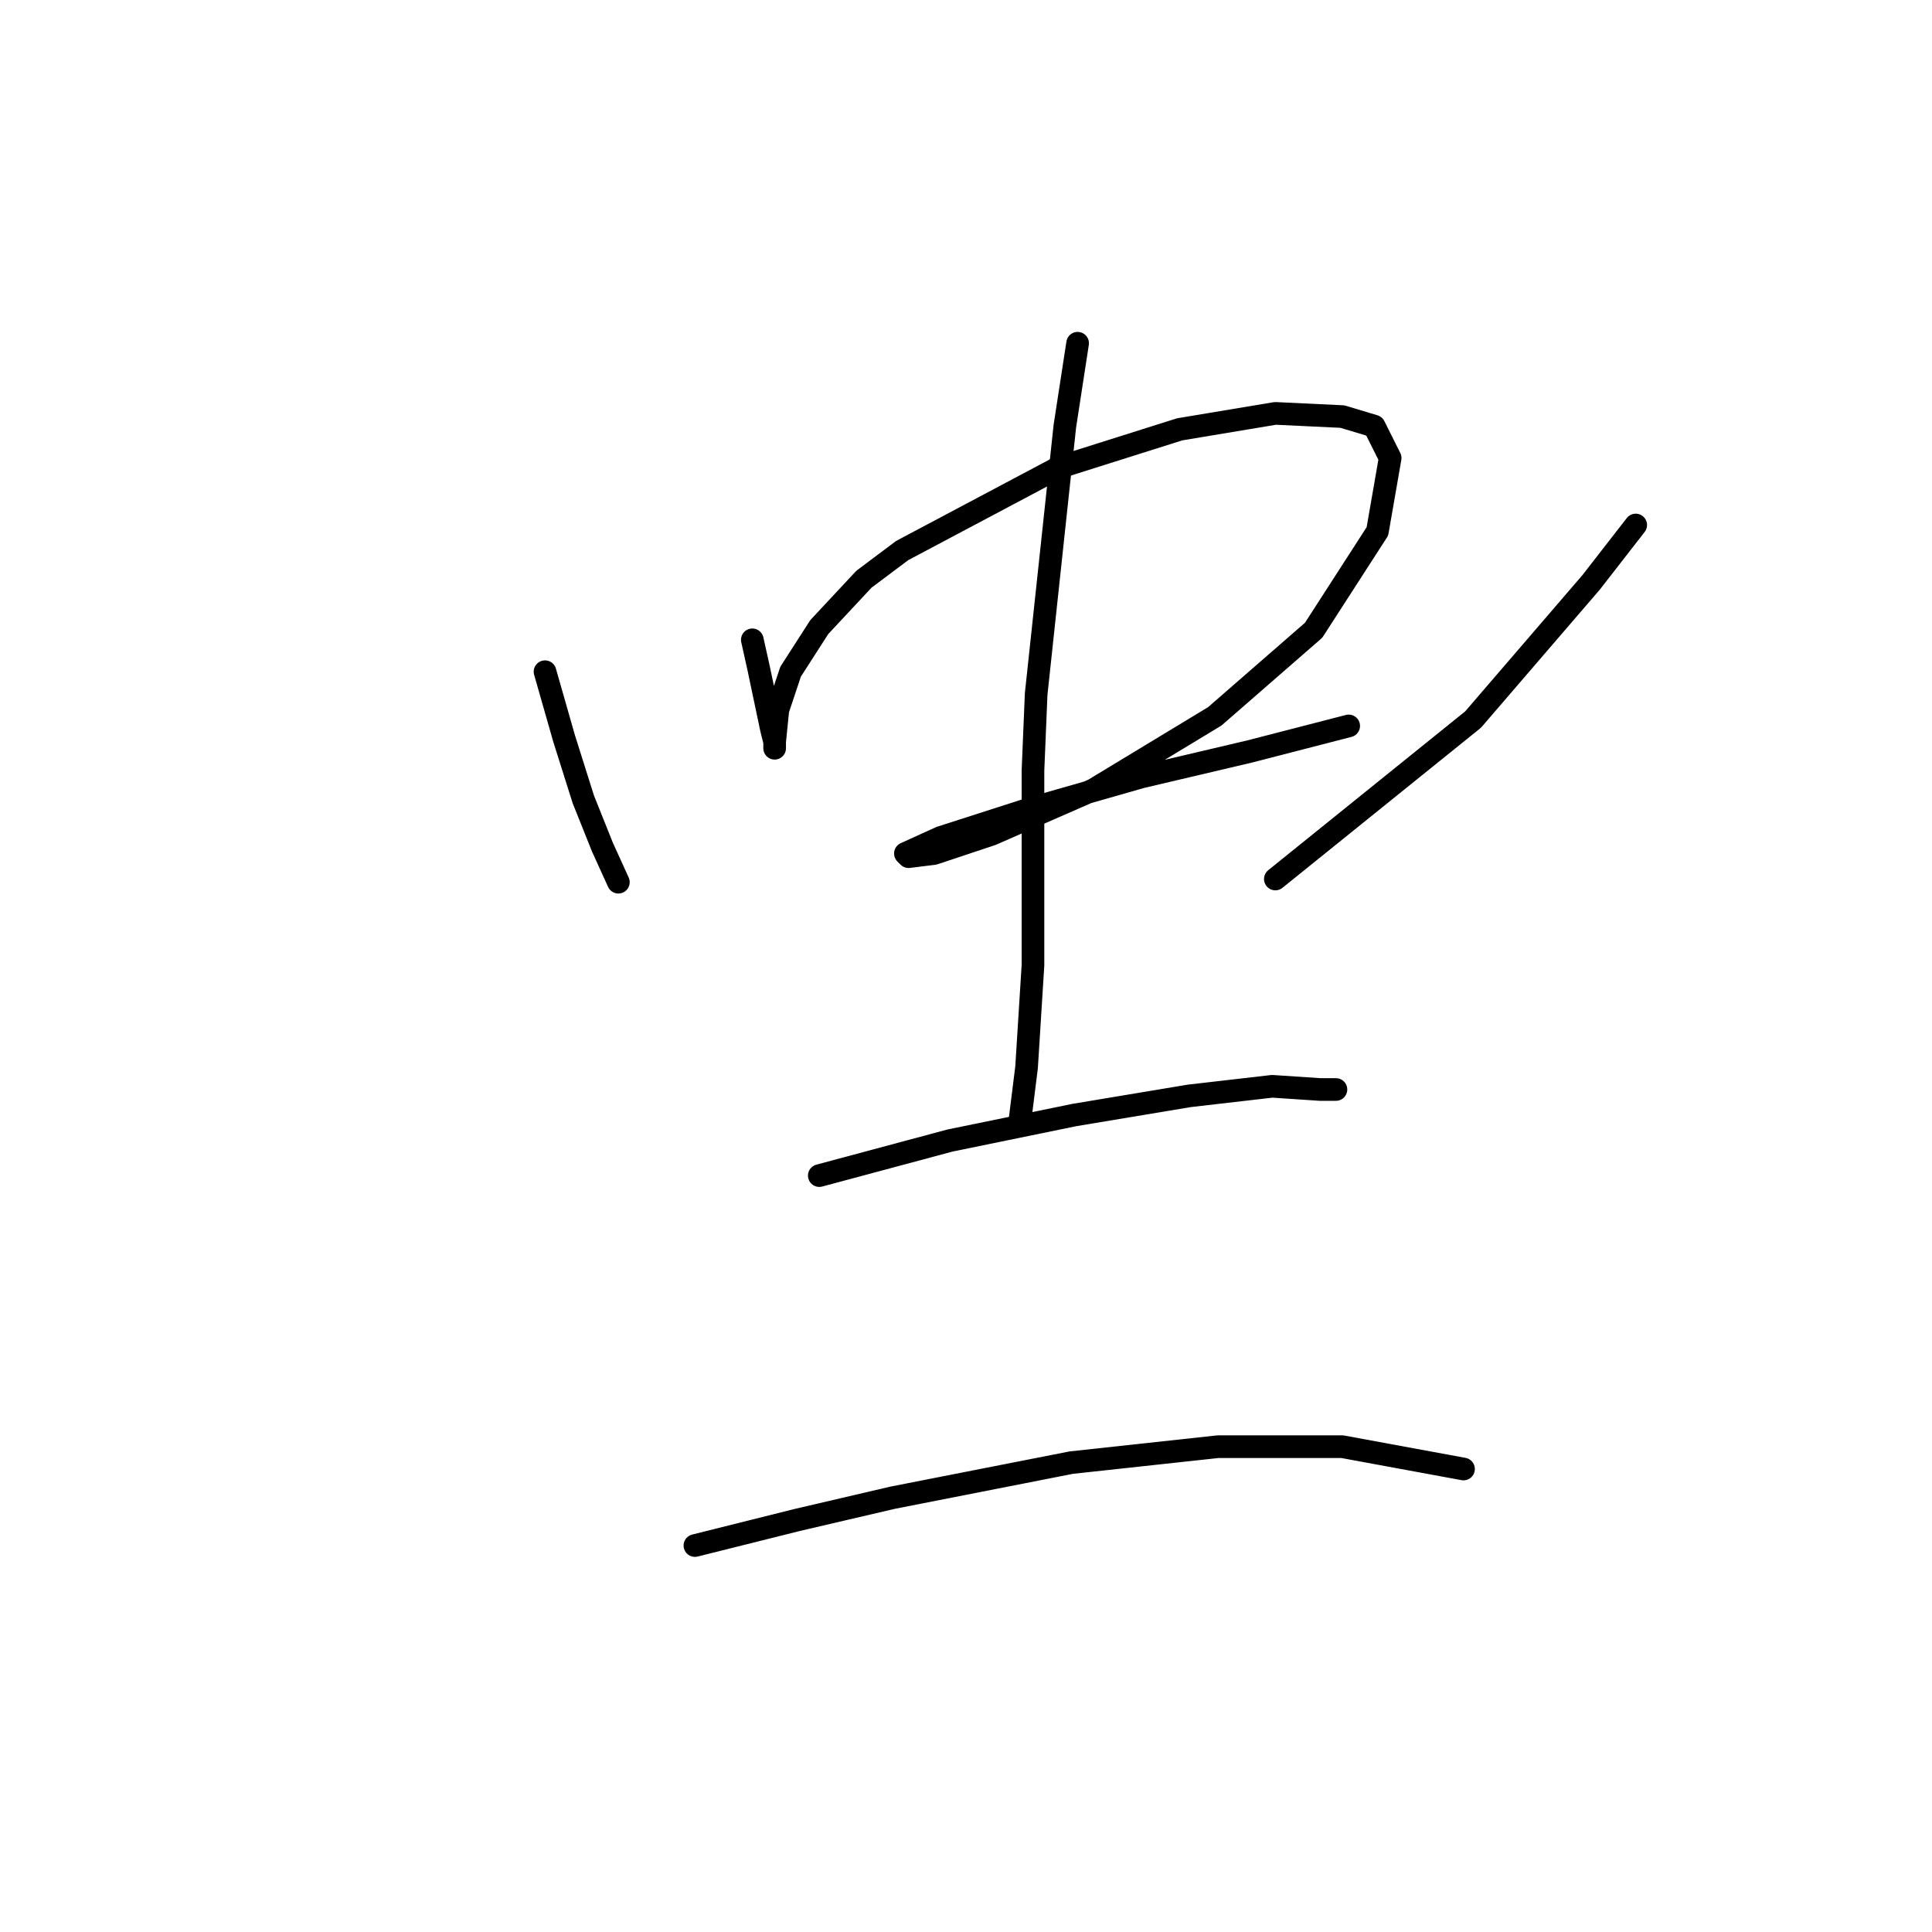 <?xml version="1.0" standalone="no"?>
    <svg width="256" height="256" xmlns="http://www.w3.org/2000/svg" version="1.1">
    <polyline stroke="black" stroke-width="3" stroke-linecap="round" fill="transparent" stroke-linejoin="round" points="72.218 89.005 74.754 97.879 77.289 105.908 79.825 112.247 81.938 116.896 81.938 116.896 " />
        <polyline stroke="black" stroke-width="3" stroke-linecap="round" fill="transparent" stroke-linejoin="round" points="99.686 84.779 100.531 88.582 102.222 96.612 102.644 98.302 102.644 99.147 102.644 98.302 103.067 94.076 104.757 89.005 108.56 83.089 114.477 76.75 119.548 72.947 140.254 61.96 156.312 56.889 168.99 54.776 177.864 55.198 182.09 56.466 184.203 60.692 182.513 70.411 174.061 83.511 160.961 94.921 144.903 104.641 131.38 110.557 123.773 113.092 120.393 113.515 119.97 113.092 124.619 110.979 136.451 107.176 151.242 102.95 165.609 99.57 178.71 96.189 178.71 96.189 " />
        <polyline stroke="black" stroke-width="3" stroke-linecap="round" fill="transparent" stroke-linejoin="round" points="216.742 69.566 210.826 77.173 195.19 95.344 168.99 116.473 168.99 116.473 " />
        <polyline stroke="black" stroke-width="3" stroke-linecap="round" fill="transparent" stroke-linejoin="round" points="142.79 45.479 141.099 56.466 137.296 91.963 136.874 102.105 136.874 127.883 136.028 141.406 135.183 148.167 135.183 148.167 " />
        <polyline stroke="black" stroke-width="3" stroke-linecap="round" fill="transparent" stroke-linejoin="round" points="108.56 155.773 125.886 151.125 142.367 147.744 157.58 145.209 168.568 143.941 174.906 144.364 177.019 144.364 177.019 144.364 " />
        <polyline stroke="black" stroke-width="3" stroke-linecap="round" fill="transparent" stroke-linejoin="round" points="92.08 204.793 105.602 201.413 118.28 198.455 141.945 193.806 161.384 191.693 177.864 191.693 193.923 194.651 193.923 194.651 " />
        </svg>